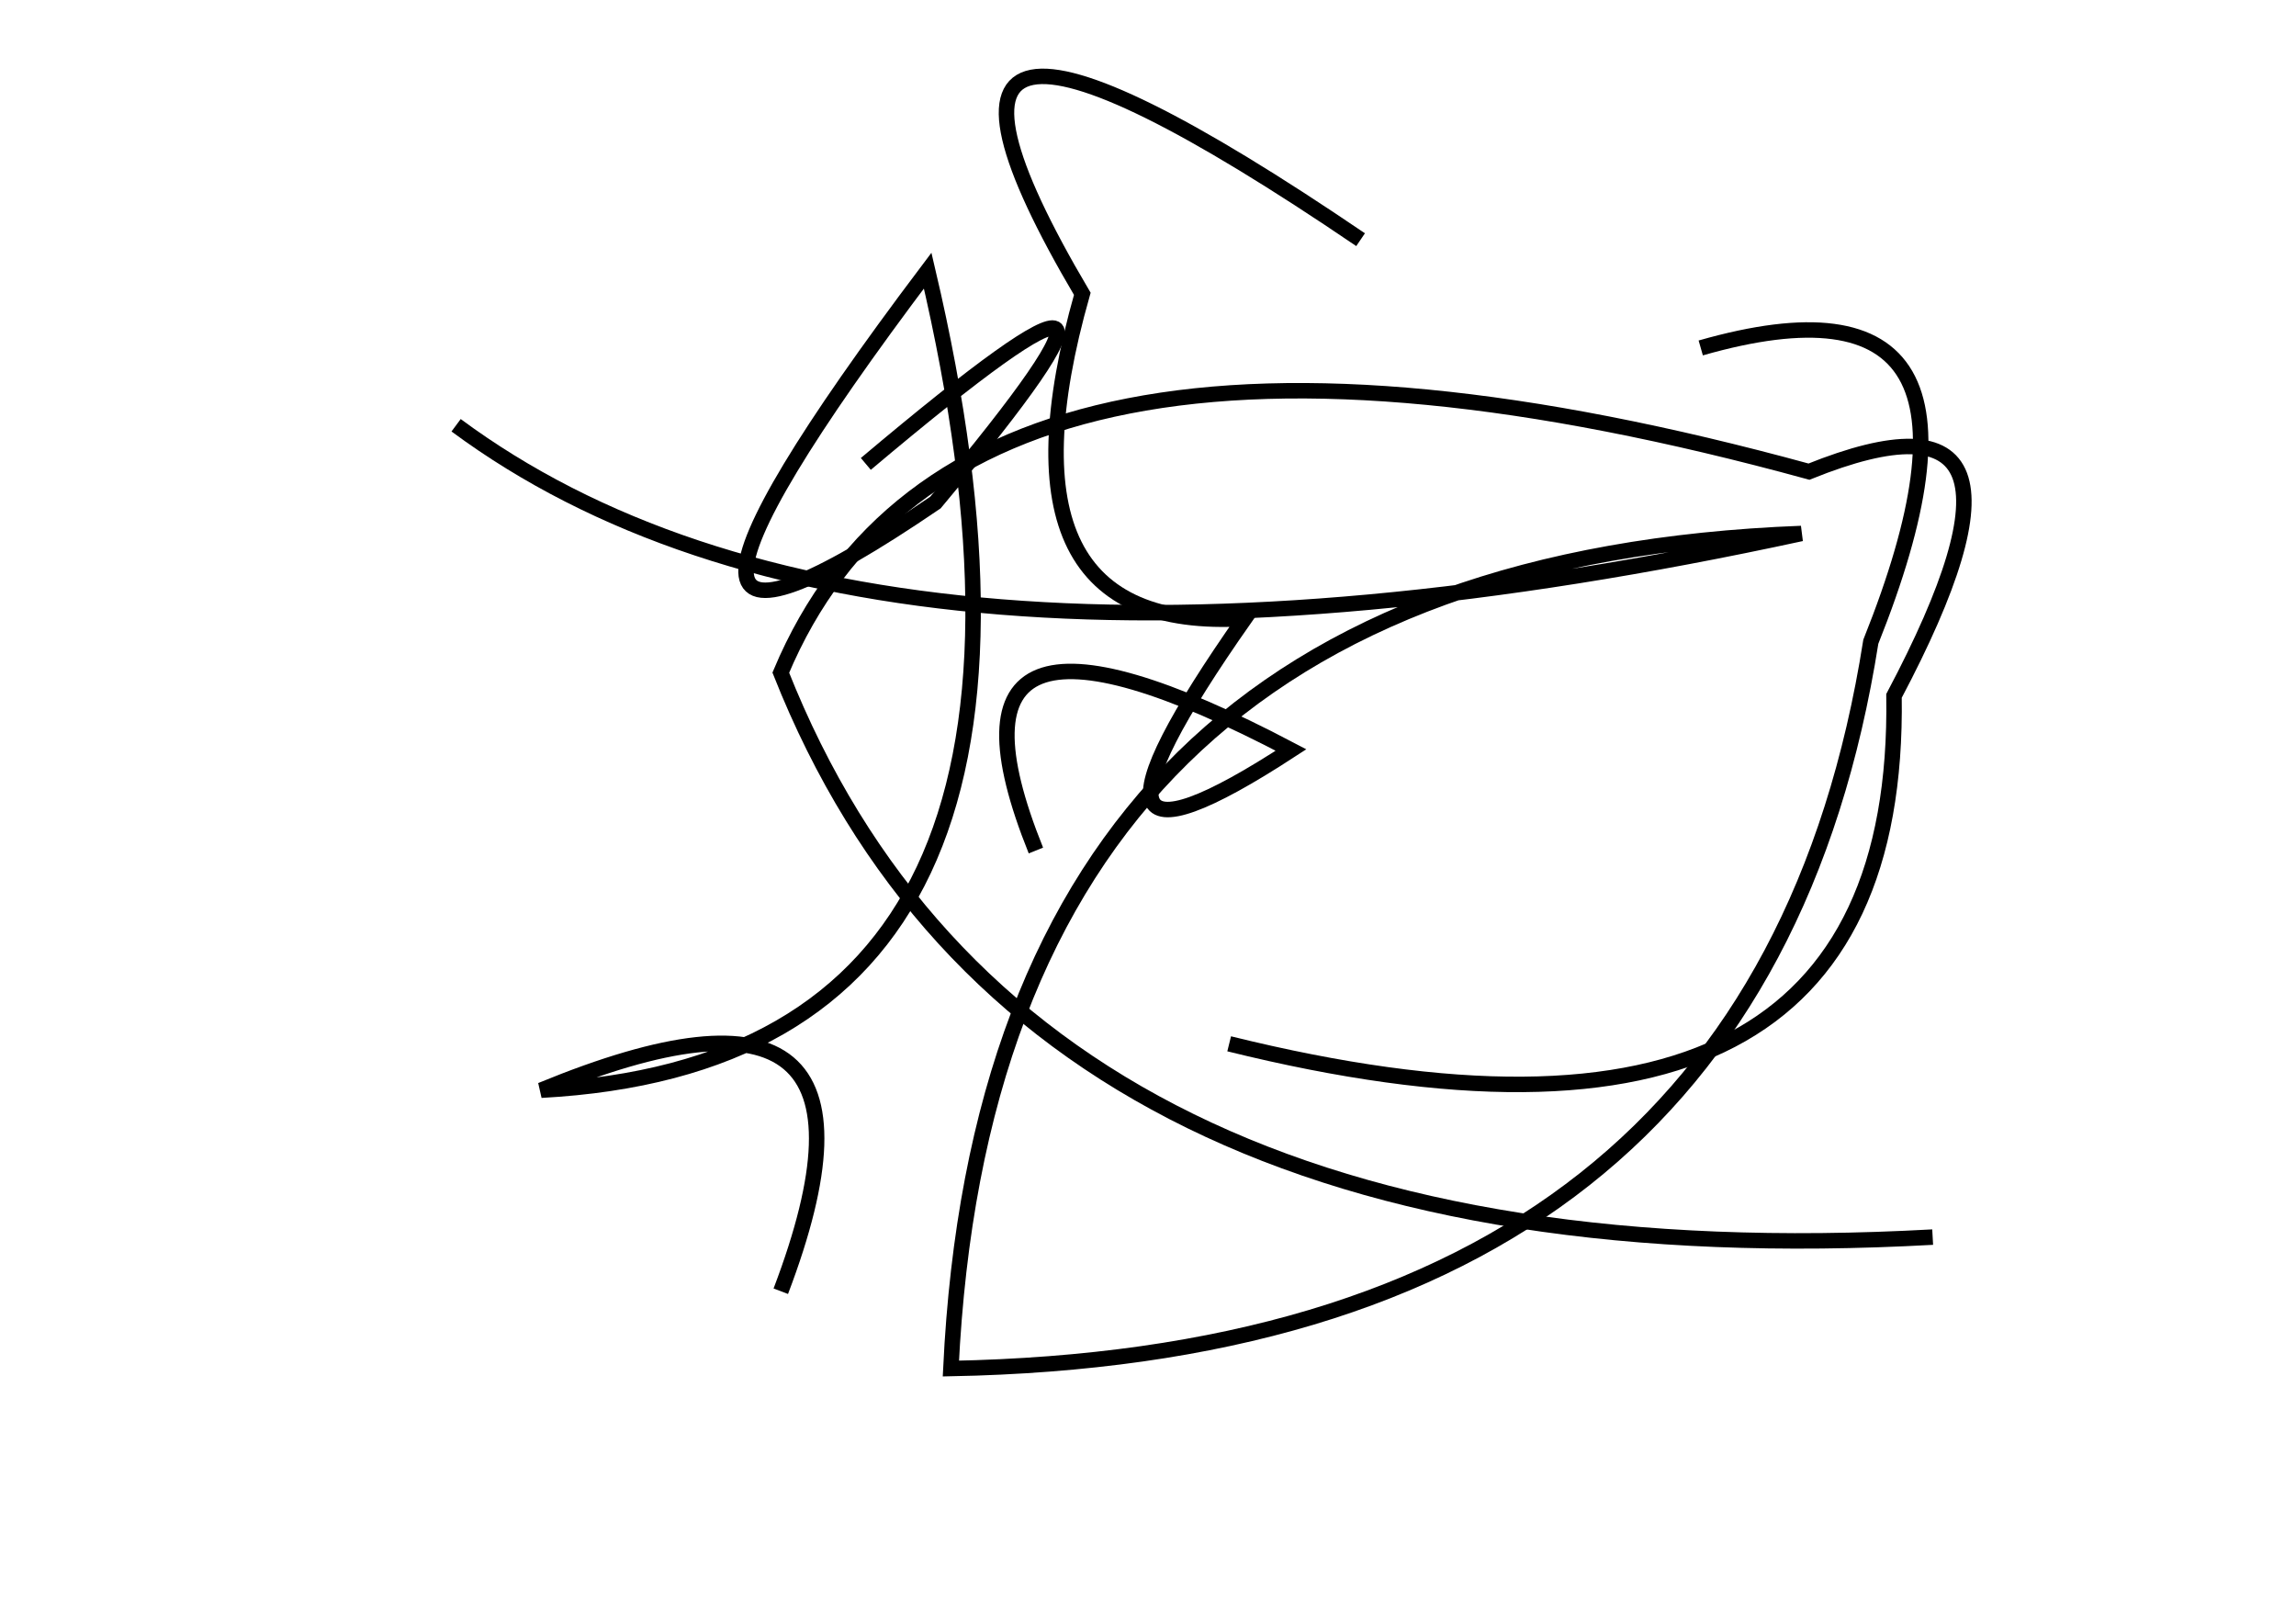 <?xml version="1.0" encoding="utf-8" ?>
<svg baseProfile="full" height="210mm" version="1.1" viewBox="0 0 297 210" width="297mm" xmlns="http://www.w3.org/2000/svg" xmlns:ev="http://www.w3.org/2001/xml-events" xmlns:xlink="http://www.w3.org/1999/xlink"><defs /><g transform="translate(43,30)"><path d="M 58,137 Q 75.5,91.0 27,111 Q 101.0,107.0 77,5 Q 29.5,68.0 78,35 Q 113.5,-7.5 69,30" fill="none" stroke="black" stroke-width="2" /><path d="M 116,105 Q 203.0,126.5 202,60 Q 224.5,17.5 191,31 Q 81.5,1.0 58,57 Q 89.5,136.5 207,130" fill="none" stroke="black" stroke-width="2" /><path d="M 16,25 Q 70.0,65.0 190,39 Q 85.0,43.0 80,147 Q 184.5,145.0 199,53 Q 219.0,3.0 177,15" fill="none" stroke="black" stroke-width="2" /><path d="M 133,1 Q 66.0,-44.5 97,8 Q 84.5,52.0 118,50 Q 91.0,88.5 124,67 Q 75.5,41.5 91,80" fill="none" stroke="black" stroke-width="2" /></g></svg>